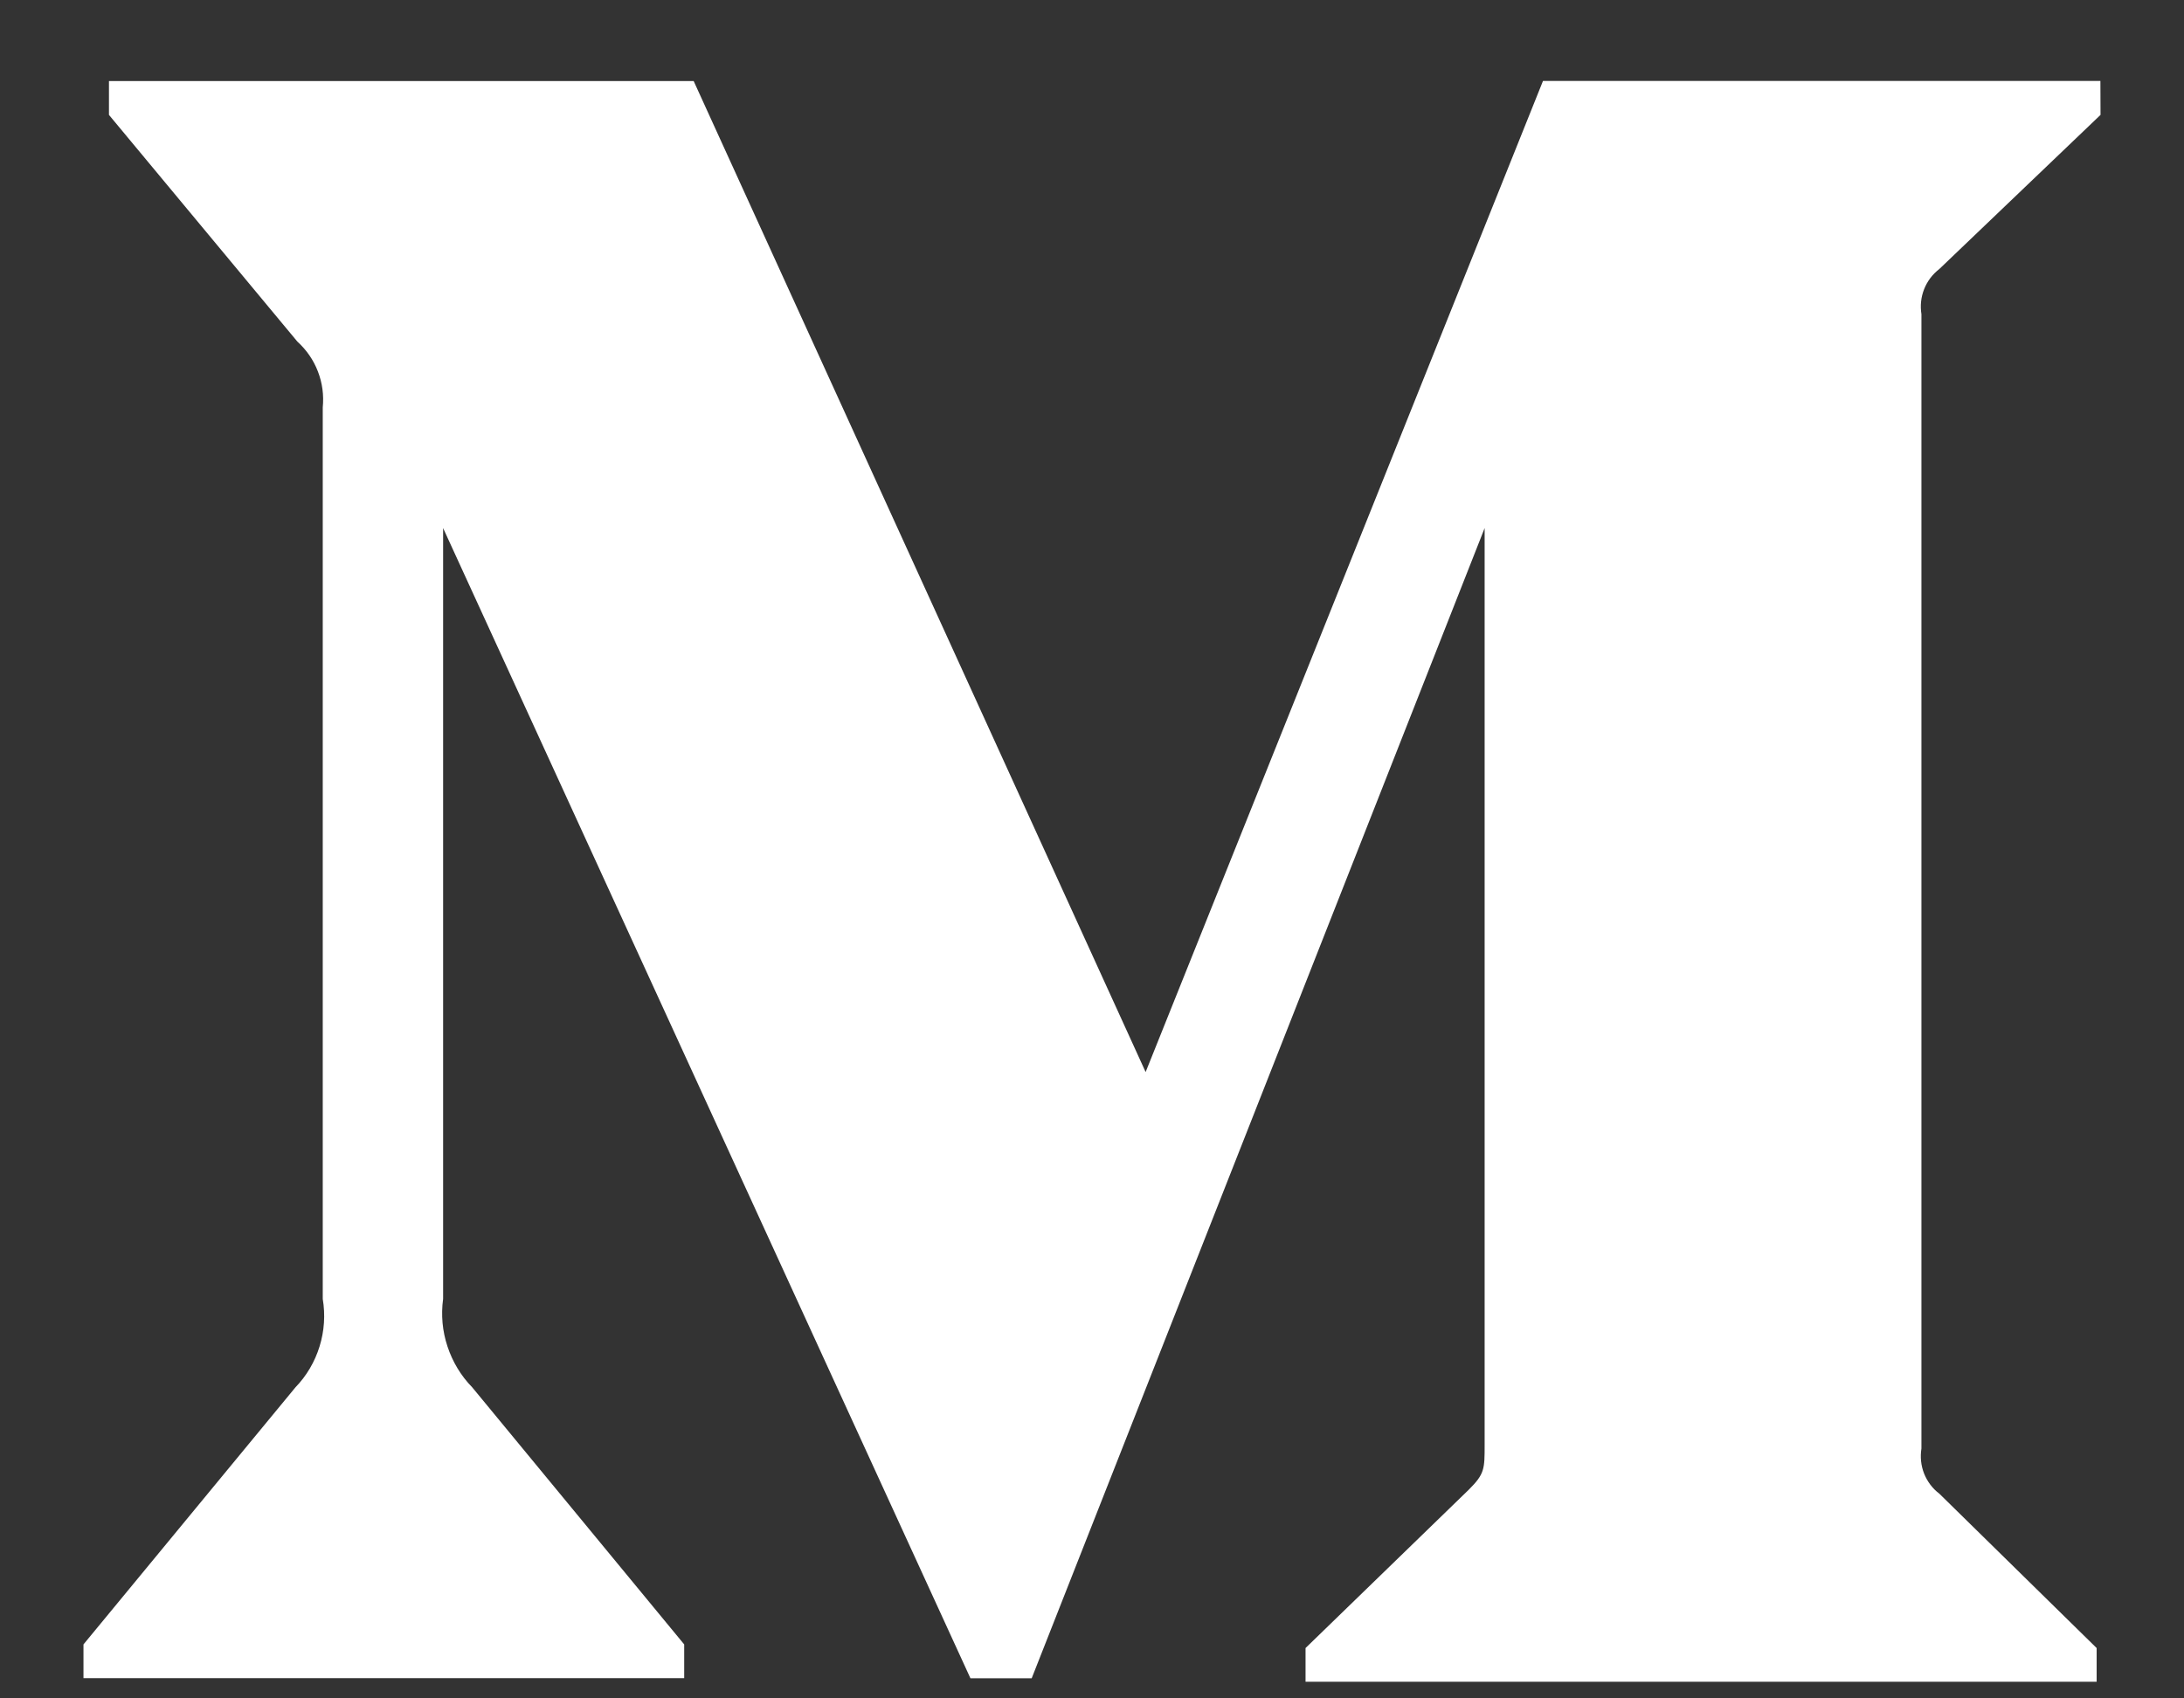 <svg width="18" height="14" viewBox="0 0 18 14" fill="none" xmlns="http://www.w3.org/2000/svg">
<rect x="0" y="0" width="18" height="14" fill="#333333" stroke="none"/>
<path d="M15.983 2.218L17.312 0.947L17.311 0.667H12.717L9.442 8.837L5.717 0.668H0.898V0.947L2.451 2.816C2.526 2.884 2.584 2.968 2.62 3.062C2.657 3.157 2.67 3.258 2.66 3.359V10.707C2.682 10.838 2.673 10.972 2.634 11.098C2.595 11.225 2.527 11.341 2.435 11.436L0.688 13.555V13.833H5.639V13.555L3.892 11.436C3.799 11.341 3.73 11.226 3.688 11.099C3.646 10.973 3.634 10.839 3.652 10.707V4.353L7.998 13.834H8.503L12.236 4.353V11.91C12.236 12.11 12.236 12.15 12.104 12.281L10.76 13.585V13.863H17.28V13.585L15.983 12.312C15.927 12.27 15.884 12.212 15.858 12.147C15.832 12.081 15.825 12.01 15.836 11.94V2.59C15.825 2.521 15.832 2.45 15.858 2.384C15.884 2.318 15.927 2.261 15.983 2.218Z" fill="white"/>
</svg>
